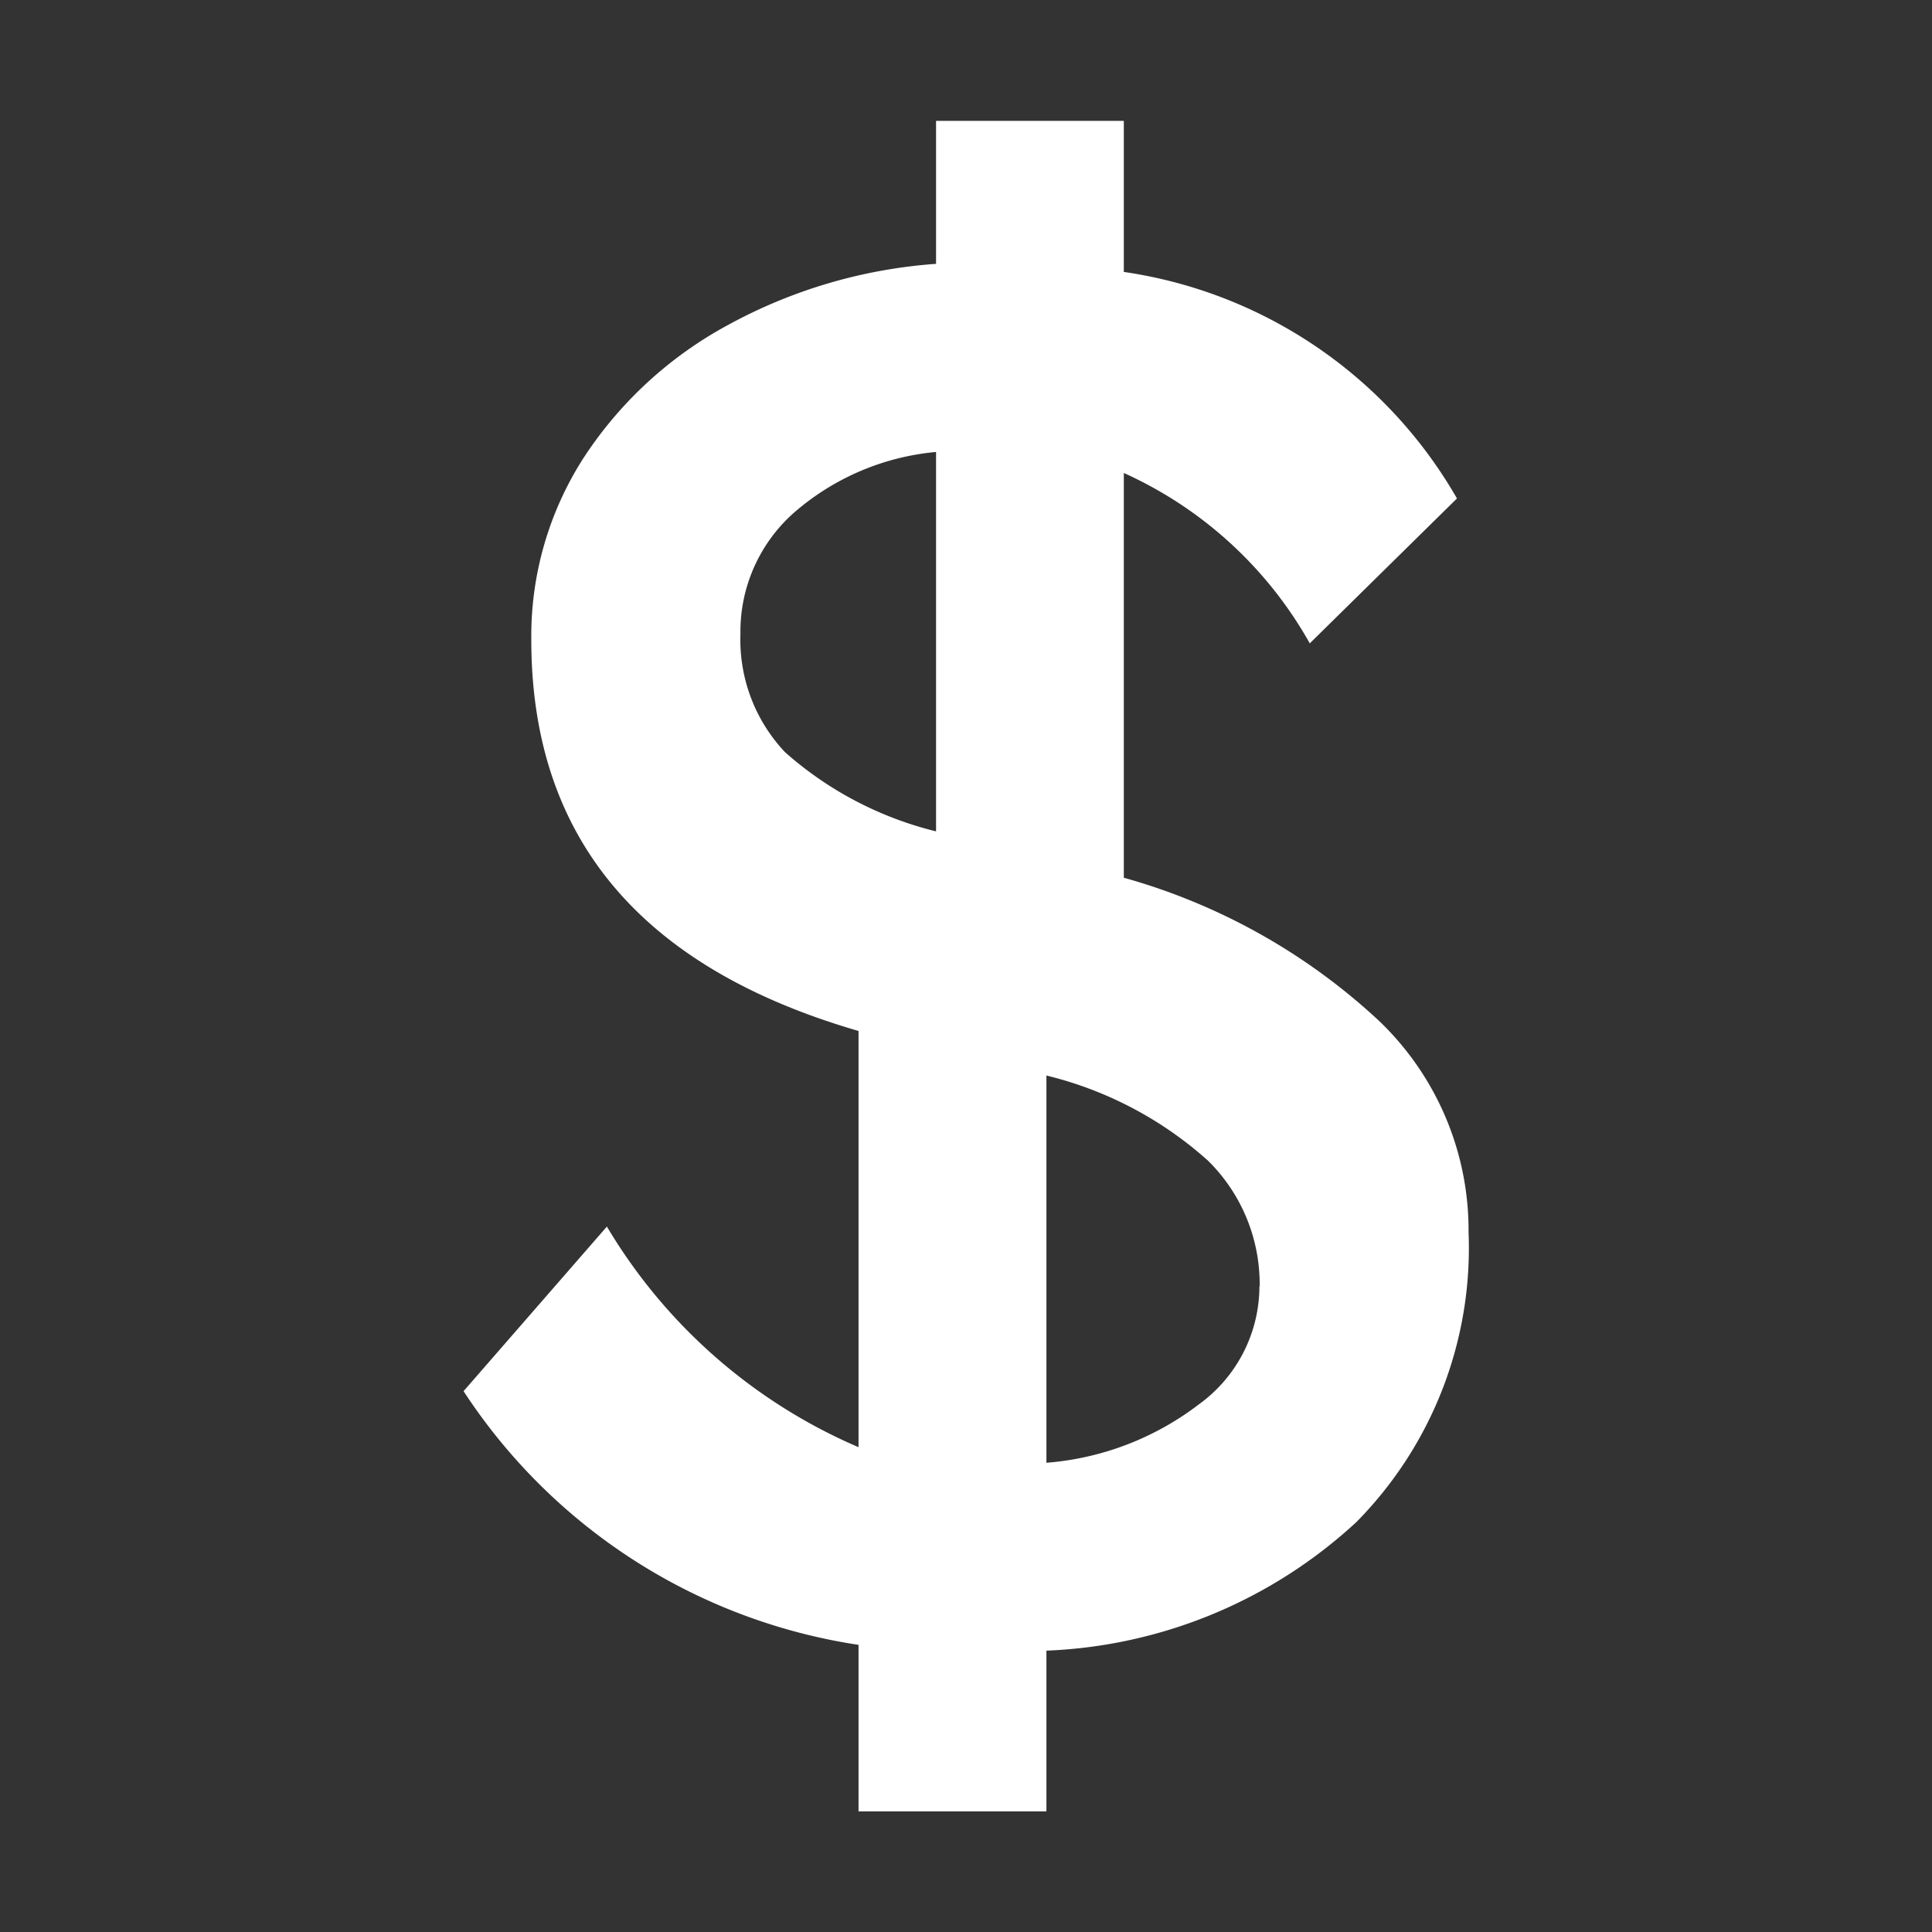 <svg xmlns="http://www.w3.org/2000/svg" width="16" height="16" viewBox="0 0 16 16">
  <rect x="0" y="0" width="16" height="16" fill="#333333" stroke="none"/>
  <g id="Group_23258" data-name="Group 23258" transform="translate(-672 -3616)">
    <rect id="Rectangle_10683" data-name="Rectangle 10683" width="16" height="16" transform="translate(672 3616)" fill="none"/>
    <path id="Path_24336" data-name="Path 24336" d="M3.871,4.616V3.237A4.756,4.756,0,0,1,.6,1.136L1.787-.227A4.481,4.481,0,0,0,3.871,1.6V-1.847q-2.71-.786-2.71-3.239a2.728,2.728,0,0,1,.433-1.507,3.3,3.3,0,0,1,1.195-1.1A4.212,4.212,0,0,1,4.513-8.2V-9.384H6.068v1.251A3.814,3.814,0,0,1,8.827-6.257l-1.219,1.2a3.34,3.34,0,0,0-1.54-1.411v3.352A5.122,5.122,0,0,1,8.177-1.935,2.4,2.4,0,0,1,8.923-.179a3.228,3.228,0,0,1-.93,2.4A4.012,4.012,0,0,1,5.427,3.285V4.616Zm-.978-9.75a1.356,1.356,0,0,0,.369.978A2.937,2.937,0,0,0,4.513-3.5V-6.642a2.078,2.078,0,0,0-1.179.505A1.314,1.314,0,0,0,2.893-5.134Zm4.3,5.4A1.435,1.435,0,0,0,6.766-.772a3.1,3.1,0,0,0-1.339-.706V1.729a2.383,2.383,0,0,0,1.259-.481A1.209,1.209,0,0,0,7.191.27Z" transform="translate(675.239 3626.385)" fill="#fff"/>
  </g>
</svg>
